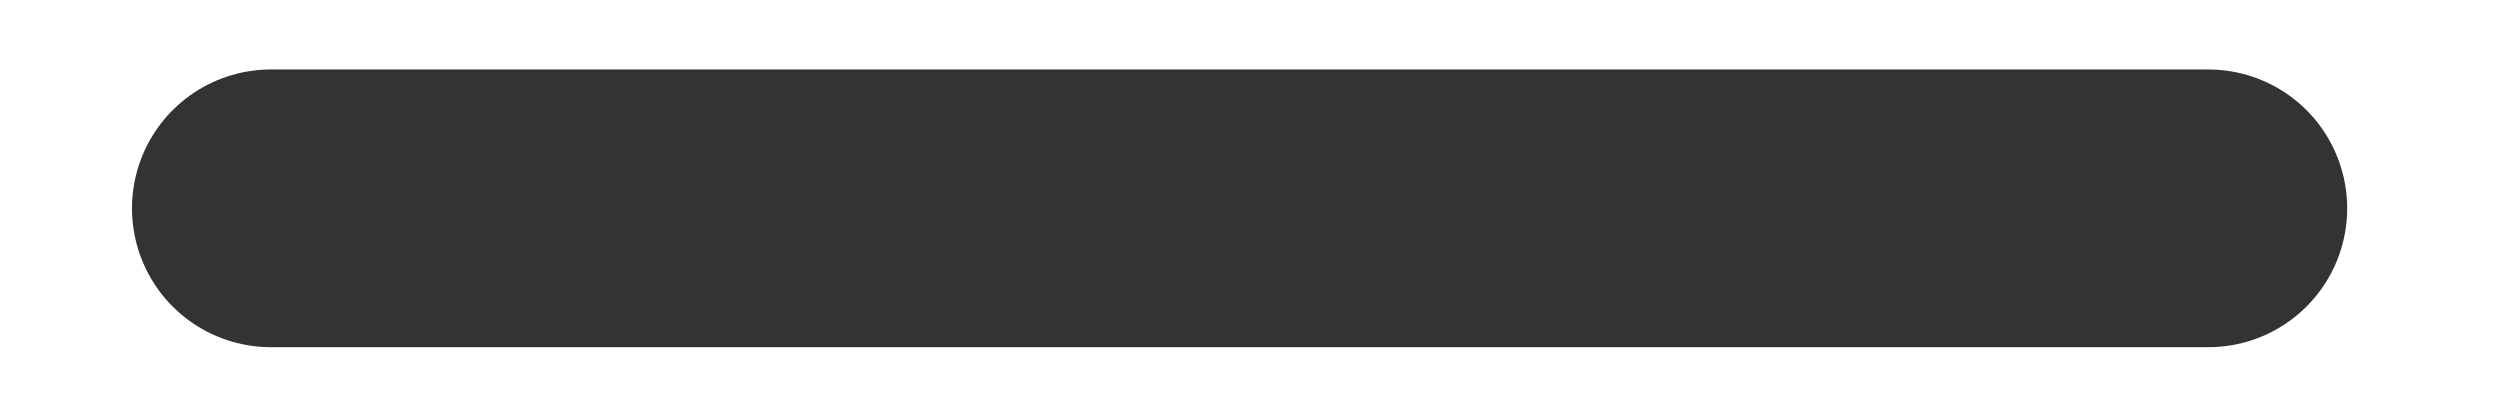 <?xml version="1.0" encoding="utf-8"?>
<!-- Generator: Adobe Illustrator 24.2.1, SVG Export Plug-In . SVG Version: 6.00 Build 0)  -->
<svg version="1.1" id="Capa_1" xmlns="http://www.w3.org/2000/svg" xmlns:xlink="http://www.w3.org/1999/xlink" x="0px" y="0px"
	 viewBox="0 0 12 2" style="enable-background:new 0 0 12 2;" xml:space="preserve">
<style type="text/css">
	.st0{fill:none;stroke:#333333;stroke-width:1.333;stroke-linecap:round;stroke-linejoin:round;}
</style>
<path class="st0" d="M1.3,1h9.3"/>
</svg>
